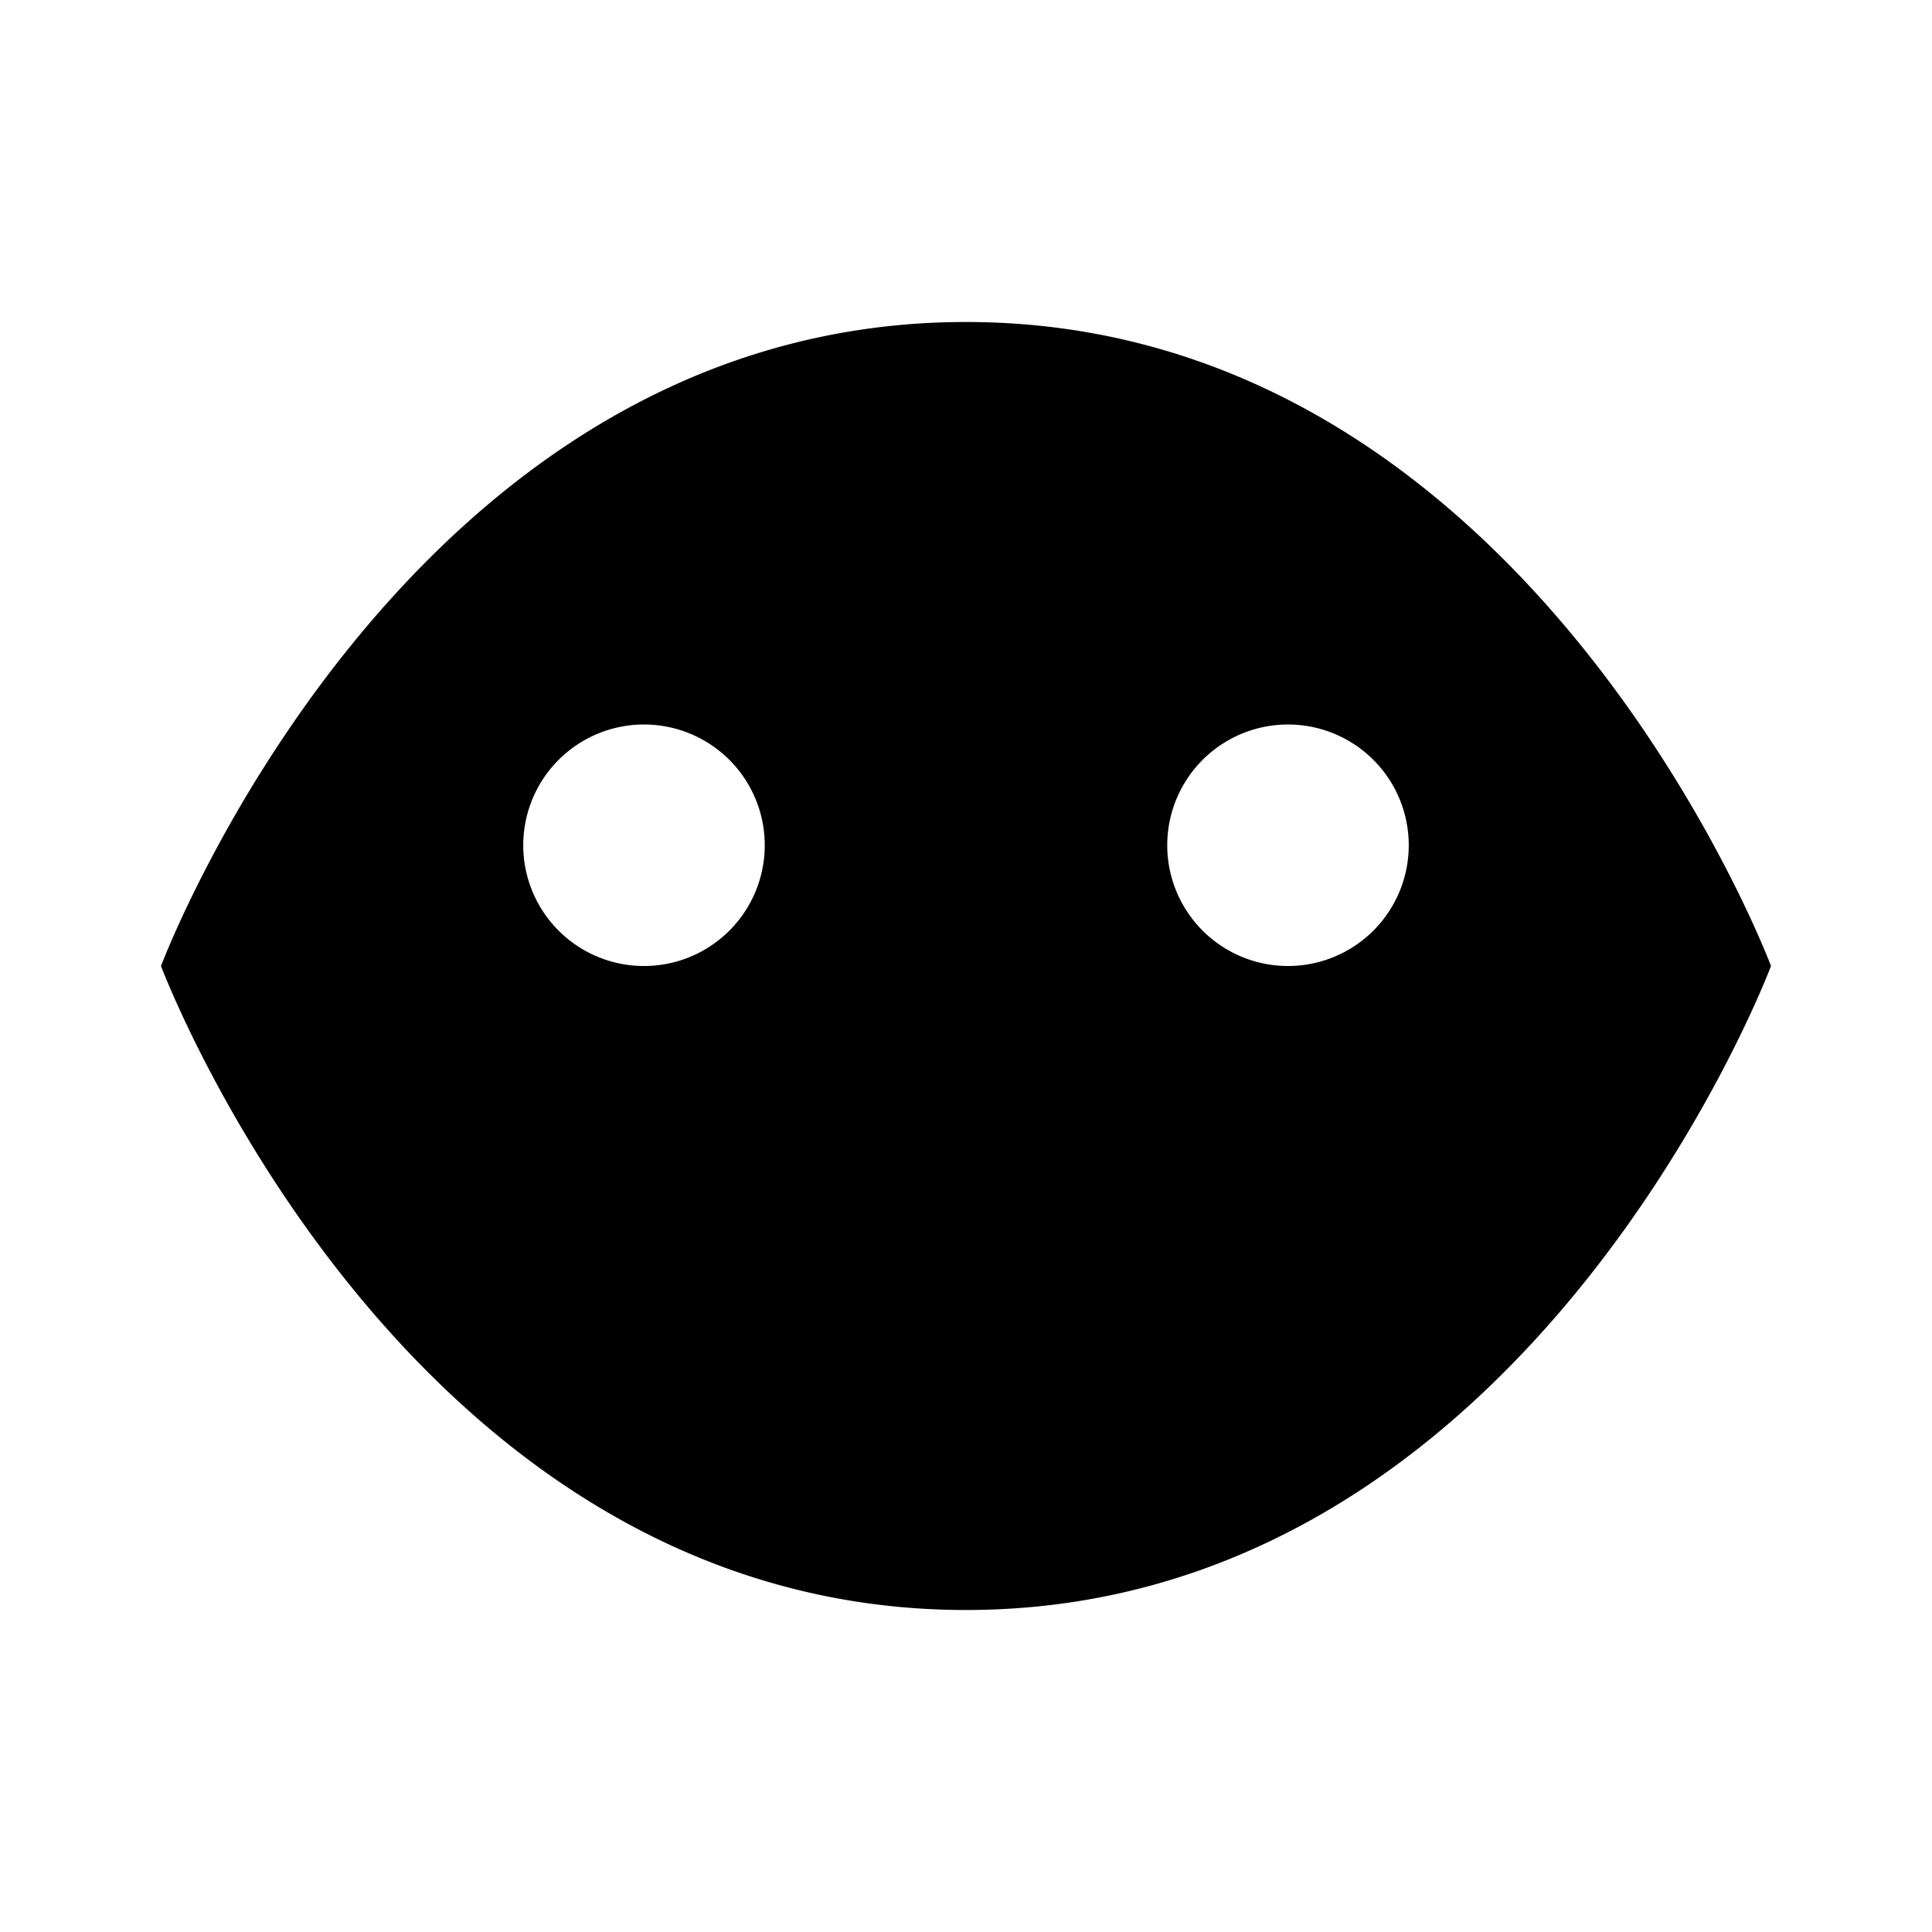 <svg xmlns="http://www.w3.org/2000/svg" viewBox="0 0 24 24"><path d="M12 4c-7 0-10 8-10 8s3 8 10 8 10-8 10-8-3-8-10-8zm-4 5a1.5 1.5 0 1 1 0 3 1.5 1.5 0 0 1 0-3zm8 0a1.5 1.5 0 1 1 0 3 1.5 1.5 0 0 1 0-3z"/></svg>